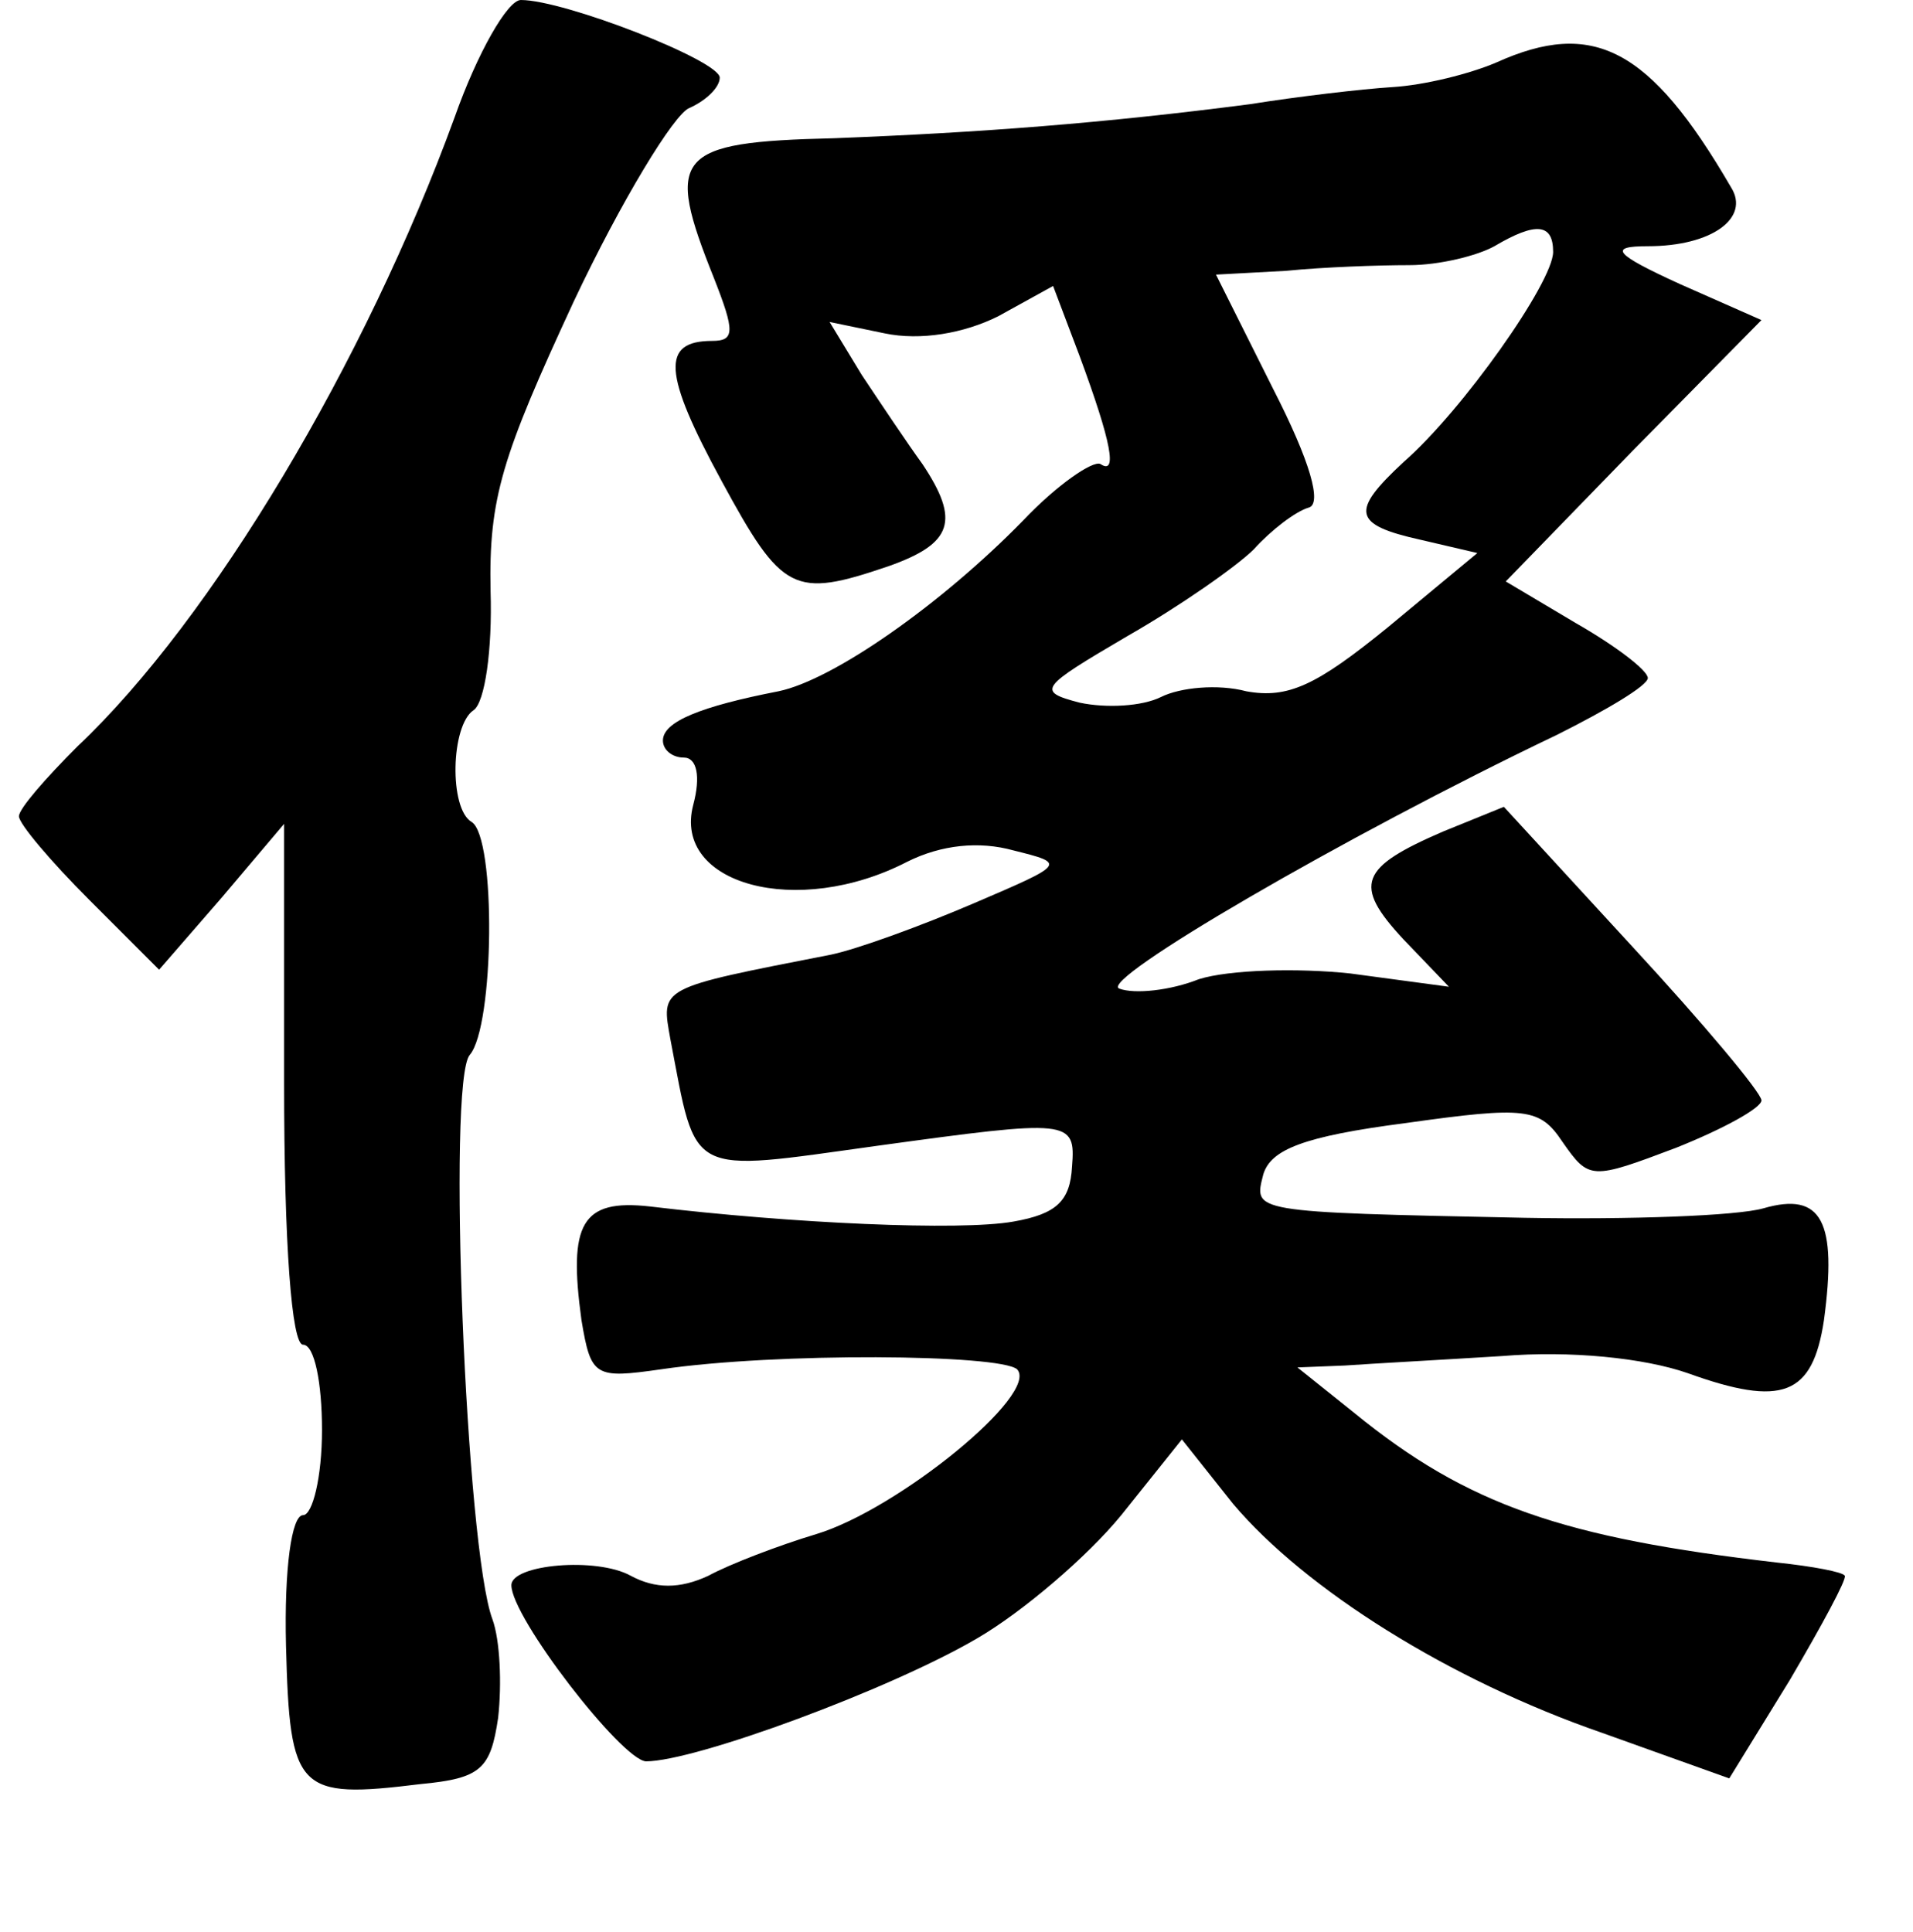 <?xml version="1.0" standalone="no"?>
<!DOCTYPE svg PUBLIC "-//W3C//DTD SVG 20010904//EN"
 "http://www.w3.org/TR/2001/REC-SVG-20010904/DTD/svg10.dtd">
<svg version="1.0" xmlns="http://www.w3.org/2000/svg"
 width="101pt" height="102pt" viewBox="0 0 101 102"
 preserveAspectRatio="xMidYMid meet">
<g transform="translate(0,102) scale(0.1,-0.1)"
fill="#000000" stroke="none">
<path d="M240 958 c-47 -129 -128 -265 -199 -332 -17 -17 -31 -33 -31 -37 0
-4 17 -24 37 -44 l37 -37 33 38 33 39 0 -137 c0 -85 4 -138 10 -138 6 0 10
-20 10 -45 0 -25 -5 -45 -10 -45 -6 0 -10 -28 -9 -69 2 -77 6 -81 71 -73 32 3
37 8 41 35 2 18 1 41 -3 52 -14 37 -24 284 -12 298 13 15 14 115 1 123 -12 7
-11 51 1 59 6 4 10 32 9 63 -1 49 6 71 44 153 25 53 53 99 61 102 9 4 16 11
16 16 0 9 -82 41 -105 41 -7 0 -23 -28 -35 -62z"/>
<path d="M790 987 c-14 -6 -38 -12 -55 -13 -16 -1 -50 -5 -75 -9 -77 -10 -142
-15 -220 -18 -84 -2 -89 -9 -63 -74 11 -28 11 -33 -1 -33 -27 0 -26 -17 5 -74
32 -59 38 -62 88 -45 34 12 38 24 18 54 -8 11 -22 32 -32 47 l-17 28 29 -6
c19 -4 42 0 60 9 l29 16 14 -37 c17 -46 20 -63 11 -57 -4 2 -23 -11 -41 -30
-43 -44 -100 -84 -129 -90 -41 -8 -61 -16 -61 -26 0 -5 5 -9 11 -9 7 0 9 -10
5 -25 -11 -42 55 -60 113 -30 18 9 38 11 56 6 28 -7 28 -7 -21 -28 -28 -12
-61 -24 -75 -27 -92 -18 -90 -17 -85 -45 14 -73 8 -70 109 -56 102 14 105 14
103 -11 -1 -18 -8 -25 -31 -29 -28 -5 -117 -1 -192 8 -36 4 -43 -9 -36 -60 5
-30 7 -31 42 -26 61 9 179 8 188 0 12 -13 -63 -74 -106 -87 -20 -6 -46 -16
-57 -22 -15 -7 -28 -7 -41 0 -18 10 -63 6 -63 -5 0 -17 58 -92 71 -93 26 0
129 38 175 65 24 14 58 43 76 65 l32 40 27 -34 c38 -45 114 -93 195 -121 l67
-24 32 52 c17 29 30 53 29 55 -1 2 -17 5 -36 7 -112 13 -163 30 -223 79 l-30
24 25 1 c14 1 51 3 83 5 36 3 75 -1 98 -9 50 -18 66 -12 72 28 7 52 -1 68 -32
59 -14 -4 -71 -6 -126 -5 -146 3 -143 3 -138 23 4 13 21 20 75 27 64 9 71 8
83 -10 14 -20 15 -20 60 -3 25 10 45 21 45 25 0 4 -31 41 -68 81 l-68 74 -32
-13 c-44 -19 -48 -28 -21 -57 l24 -25 -52 7 c-28 3 -64 2 -80 -3 -15 -6 -34
-8 -42 -5 -12 4 118 80 231 134 26 13 48 26 48 30 0 4 -17 17 -38 29 l-37 22
67 69 68 69 -43 19 c-35 16 -38 20 -17 20 34 0 54 15 44 31 -43 74 -73 89
-124 66z m30 -100 c0 -16 -48 -84 -79 -111 -28 -26 -27 -33 9 -41 l30 -7 -47
-39 c-38 -31 -53 -38 -75 -34 -15 4 -35 2 -45 -3 -10 -5 -29 -6 -43 -3 -23 6
-21 8 25 35 28 16 58 37 67 46 9 10 22 20 29 22 7 2 1 24 -19 63 l-30 60 37 2
c20 2 49 3 65 3 16 0 36 5 45 10 22 13 31 12 31 -3z"/>
</g>
</svg>
